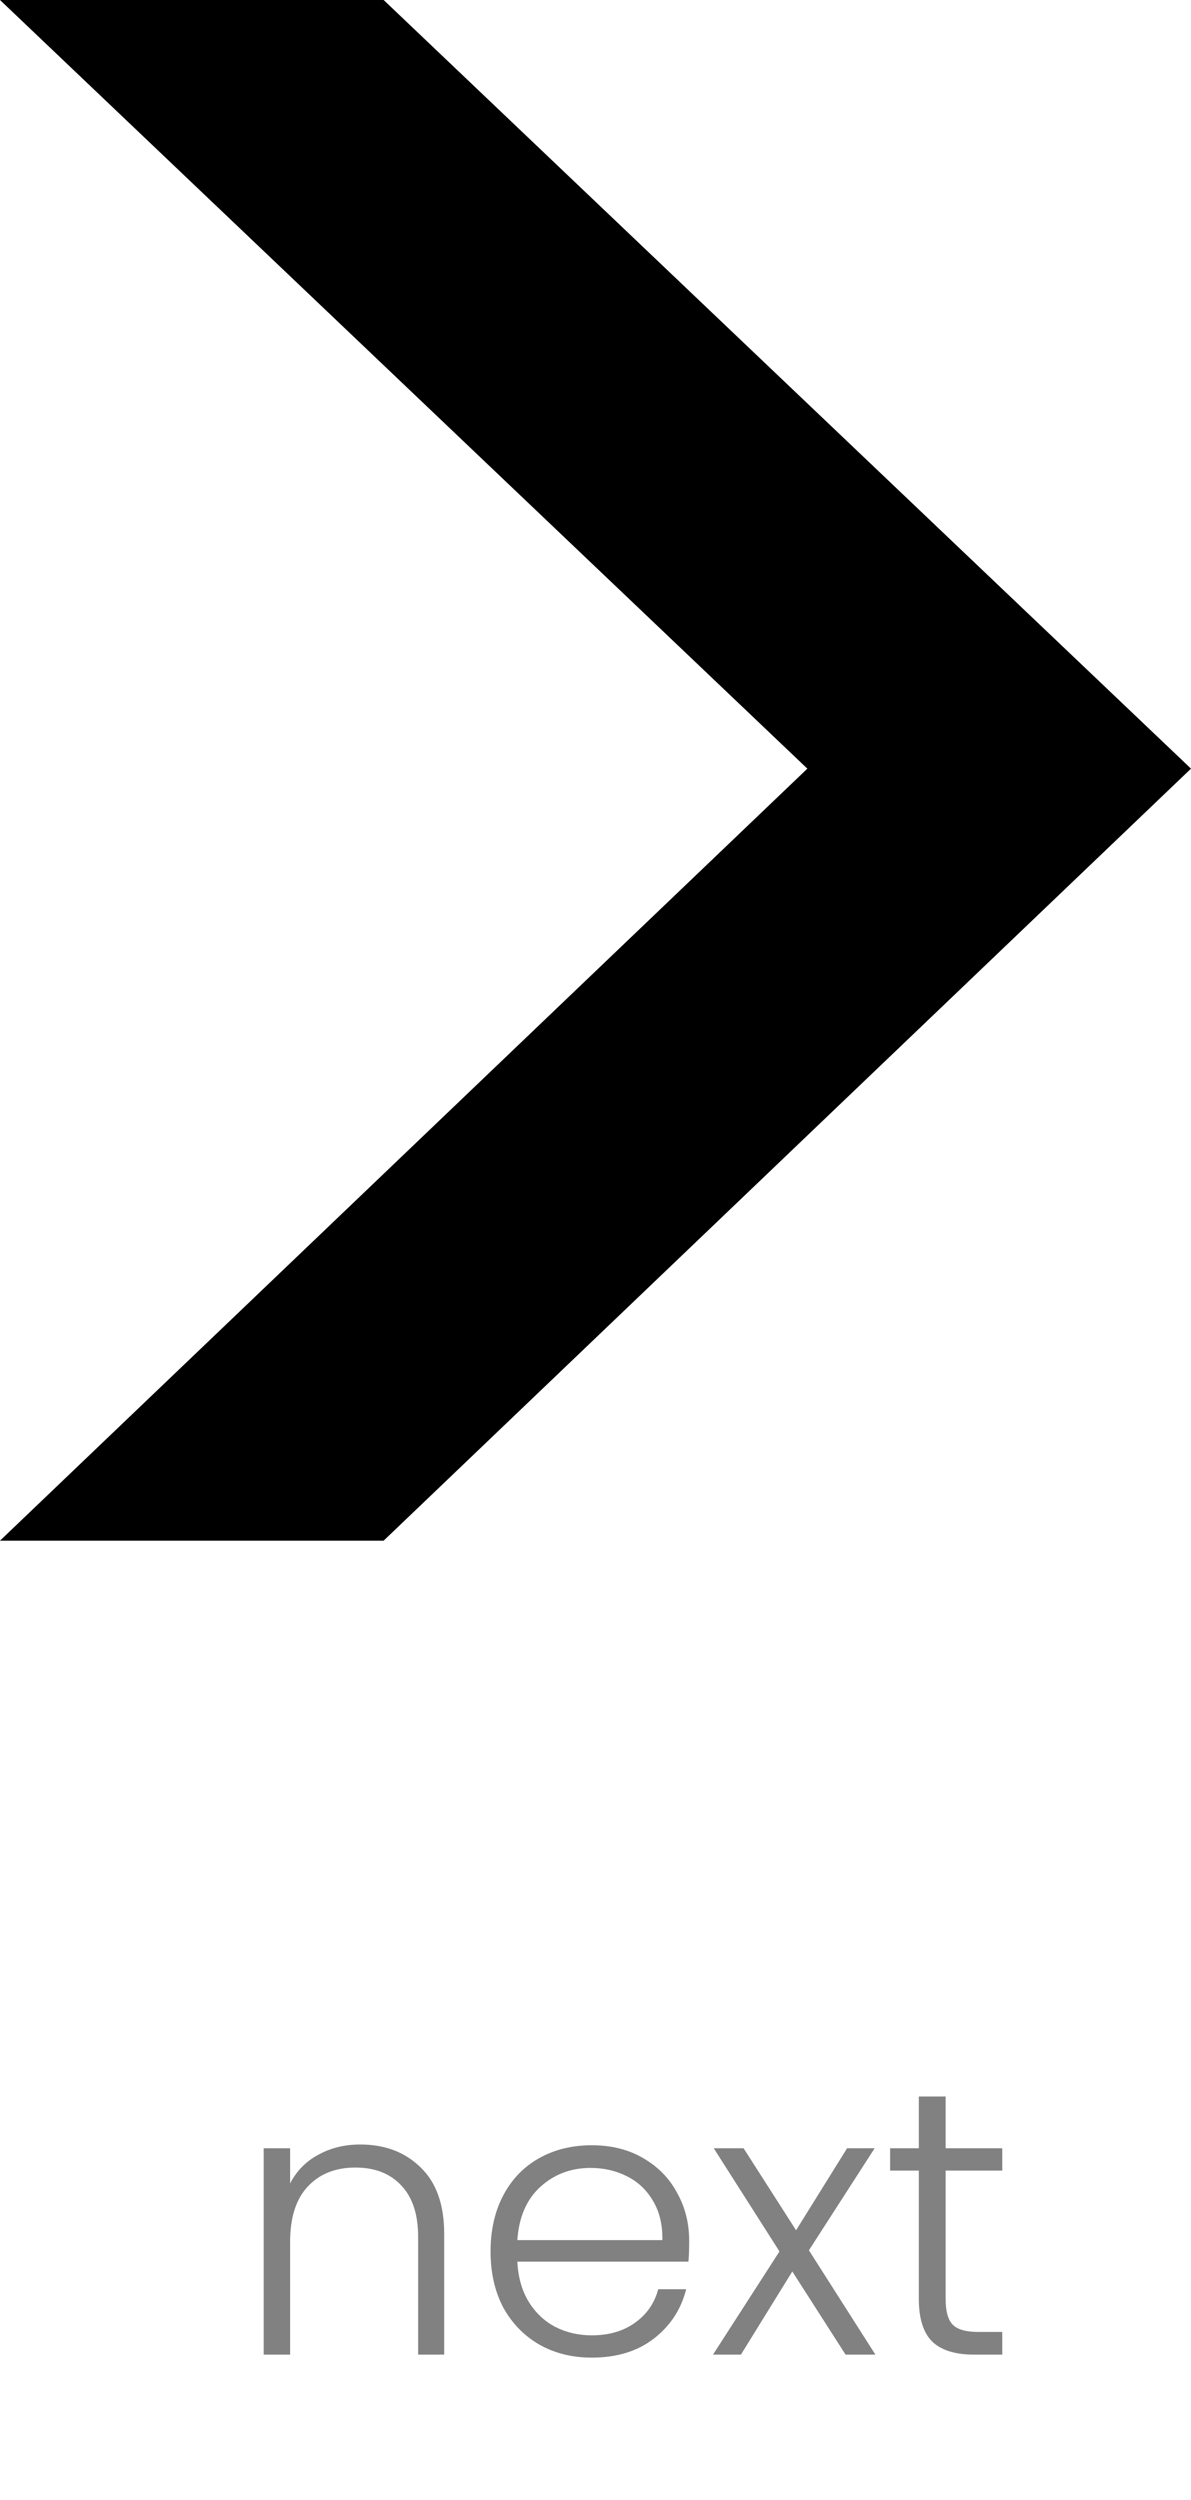 <svg xmlns="http://www.w3.org/2000/svg" width="41" height="86" fill="none" viewBox="0 0 41 86"><path fill="#000" d="M0 0H13.207L41 26.442L13.207 53H0L27.793 26.442L0 0Z"/><path fill="#818181" d="M12.405 73.772C13.254 73.772 13.947 74.036 14.485 74.565C15.022 75.085 15.291 75.843 15.291 76.84V81H14.394V76.944C14.394 76.173 14.199 75.583 13.809 75.176C13.427 74.769 12.903 74.565 12.236 74.565C11.551 74.565 11.005 74.782 10.598 75.215C10.19 75.648 9.987 76.285 9.987 77.126V81H9.077V73.902H9.987V75.111C10.212 74.678 10.537 74.348 10.962 74.123C11.386 73.889 11.867 73.772 12.405 73.772ZM23.725 77.087C23.725 77.399 23.716 77.637 23.699 77.802H17.81C17.836 78.339 17.966 78.799 18.2 79.18C18.434 79.561 18.742 79.852 19.123 80.051C19.505 80.242 19.921 80.337 20.371 80.337C20.96 80.337 21.454 80.194 21.853 79.908C22.261 79.622 22.529 79.236 22.659 78.751H23.621C23.448 79.444 23.075 80.012 22.503 80.454C21.94 80.887 21.229 81.104 20.371 81.104C19.704 81.104 19.106 80.957 18.577 80.662C18.049 80.359 17.633 79.934 17.329 79.388C17.035 78.833 16.887 78.188 16.887 77.451C16.887 76.714 17.035 76.069 17.329 75.514C17.624 74.959 18.035 74.535 18.564 74.24C19.093 73.945 19.695 73.798 20.371 73.798C21.047 73.798 21.637 73.945 22.139 74.24C22.651 74.535 23.041 74.933 23.309 75.436C23.587 75.93 23.725 76.48 23.725 77.087ZM22.802 77.061C22.811 76.532 22.703 76.082 22.477 75.709C22.261 75.336 21.962 75.055 21.58 74.864C21.199 74.673 20.783 74.578 20.332 74.578C19.656 74.578 19.08 74.795 18.603 75.228C18.127 75.661 17.862 76.272 17.81 77.061H22.802ZM29.108 81L27.275 78.14L25.507 81H24.545L26.833 77.451L24.571 73.902H25.598L27.405 76.723L29.16 73.902H30.109L27.847 77.412L30.135 81H29.108ZM32.553 74.669V79.076C32.553 79.509 32.635 79.808 32.8 79.973C32.964 80.138 33.255 80.22 33.671 80.22H34.503V81H33.528C32.886 81 32.41 80.853 32.098 80.558C31.786 80.255 31.63 79.761 31.63 79.076V74.669H30.642V73.902H31.63V72.121H32.553V73.902H34.503V74.669H32.553Z"/></svg>